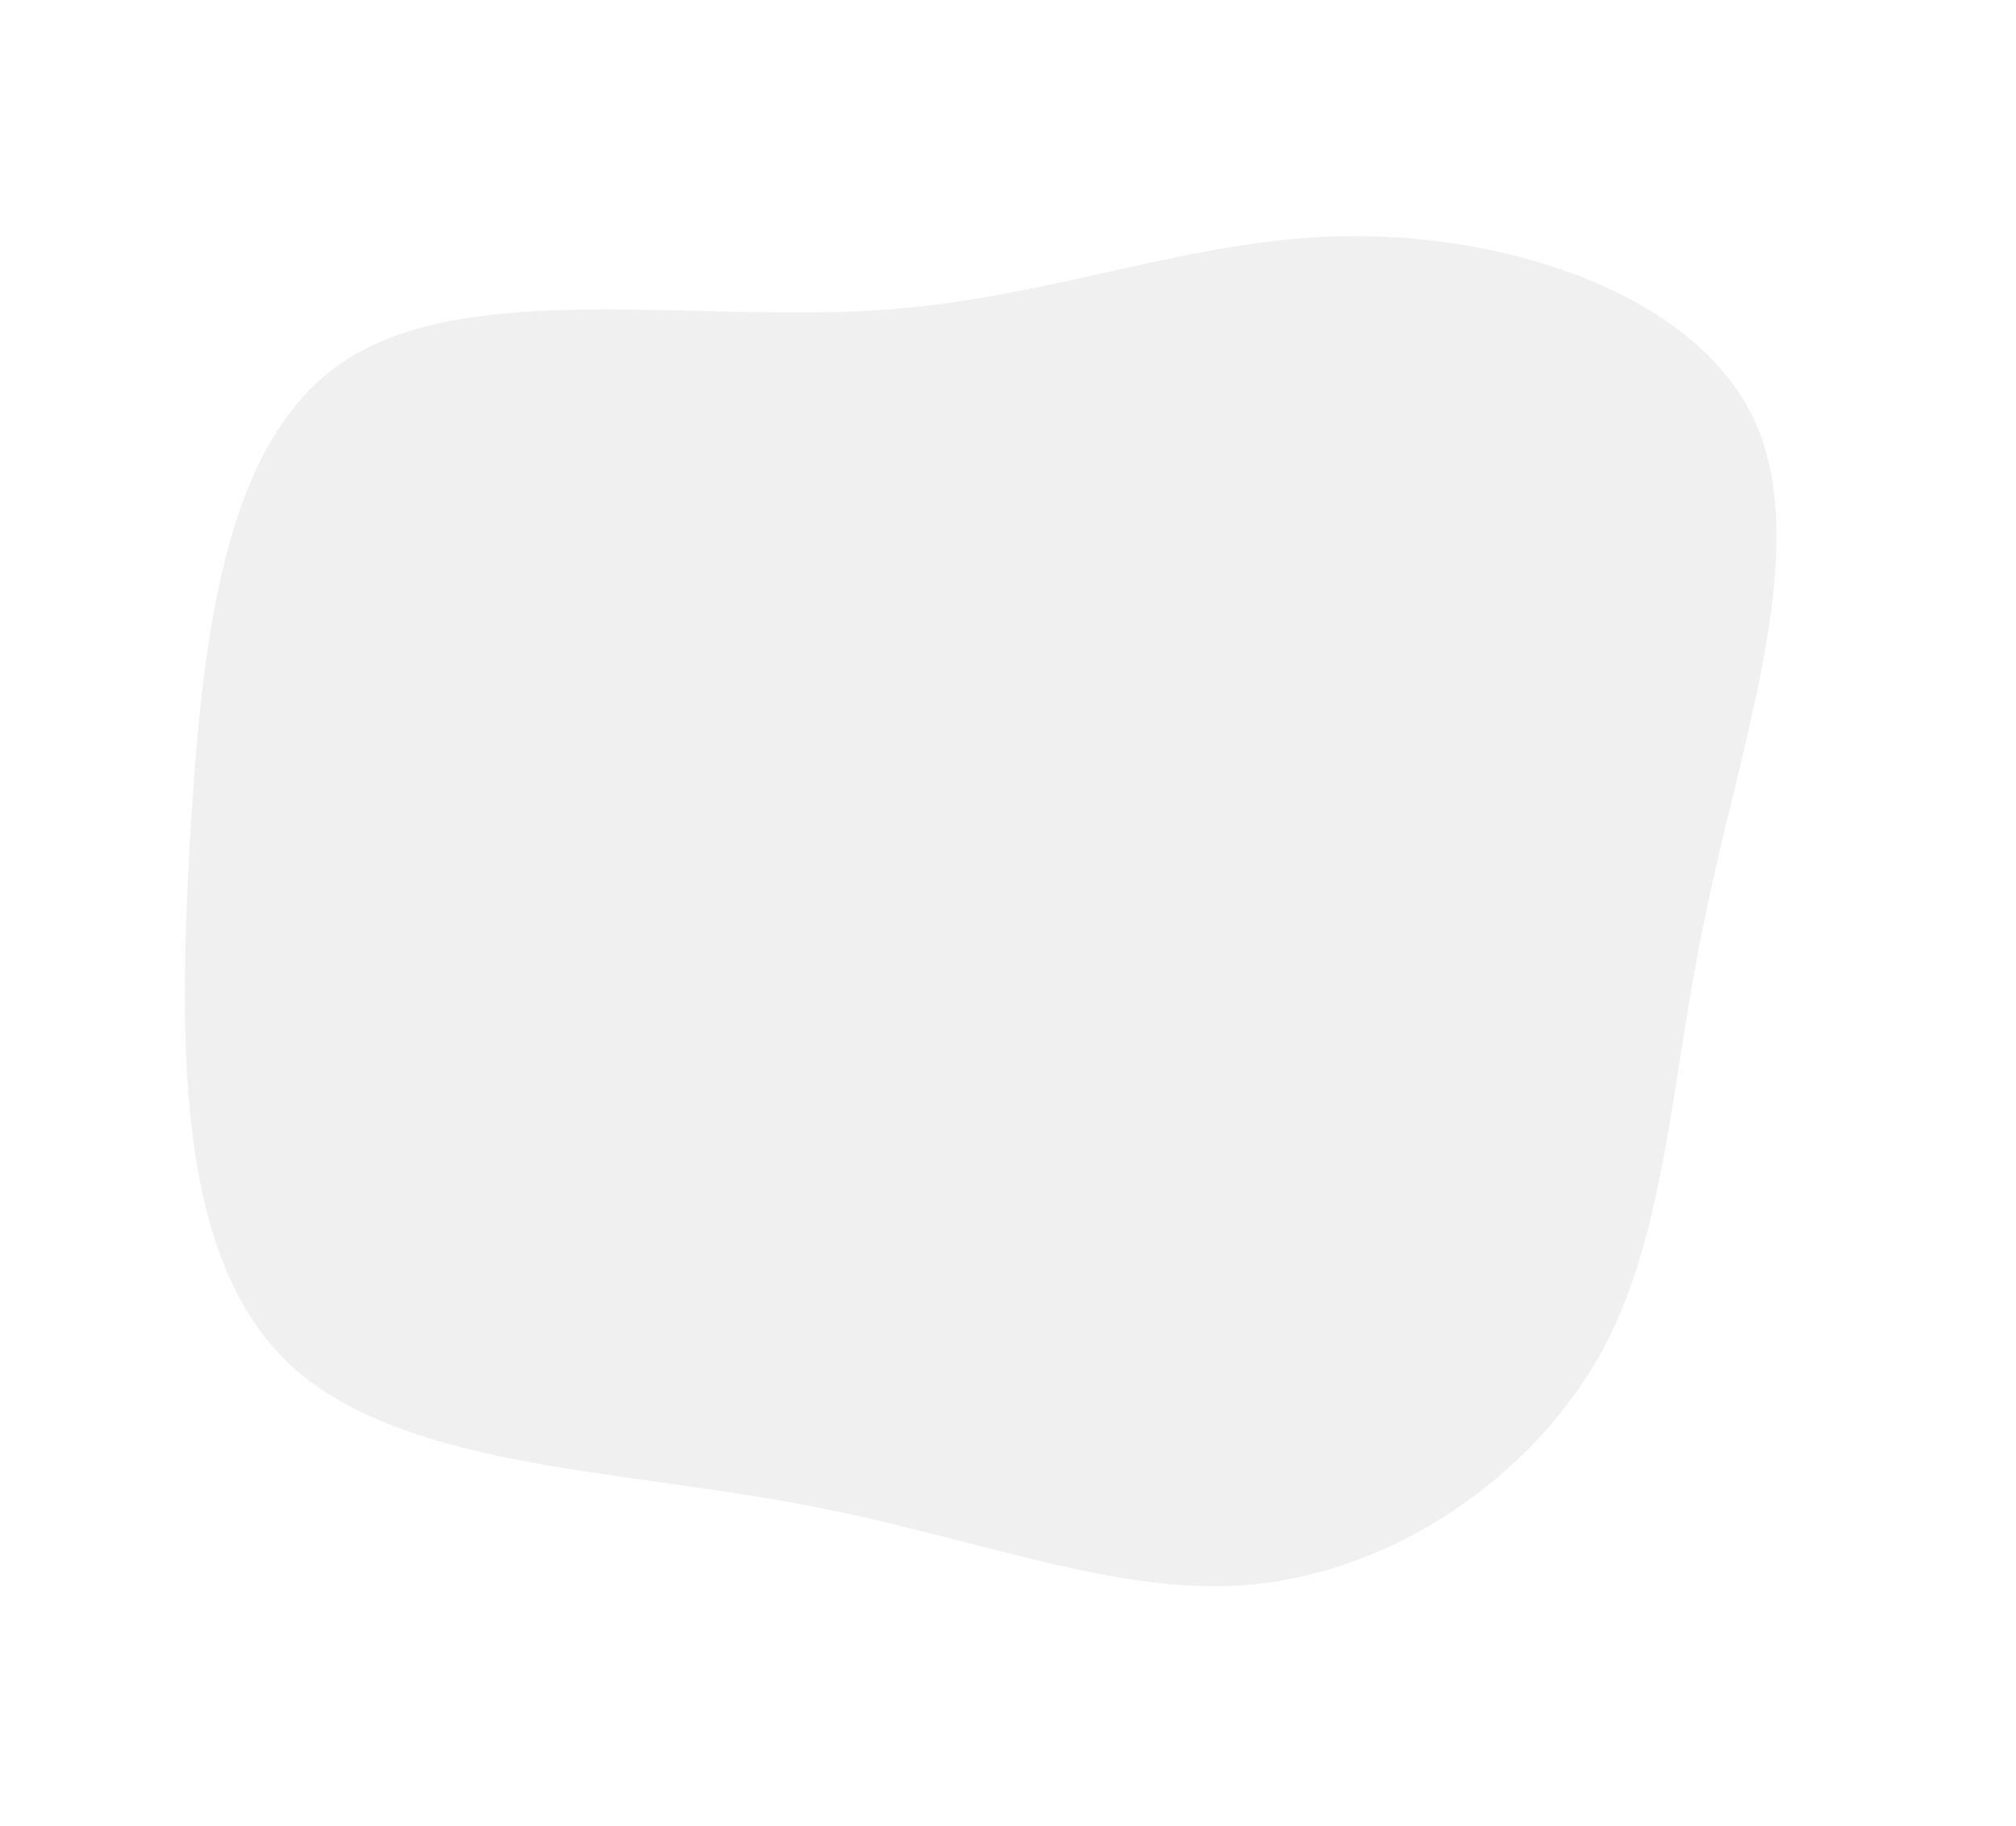 <svg xmlns="http://www.w3.org/2000/svg" width="947.216" height="858.205" viewBox="0 0 947.216 858.205"><path d="M552.87,4.171c73.778,19.311,149.538,69.322,160.431,133.2,10.4,63.875-44.069,141.615-81.206,215.393-37.632,73.283-57.438,143.1-103.488,190.14-46.545,47.04-118.838,71.8-183.7,61.4-64.37-10.4-121.809-56.448-199.549-93.09C67.615,474.075-30.426,446.347-67.067,385.937c-36.642-60.9-11.884-153.5,17.826-244.608C-19.037,49.725,15.129-39.9,80.49-61.685S241.416-37.917,325.1-20.587C408.284-3.256,479.587-15.14,552.87,4.171Z" transform="matrix(0.966, -0.259, 0.259, 0.966, 99.955, 250.12)" fill="rgba(2,8,21,0.06)"/></svg>